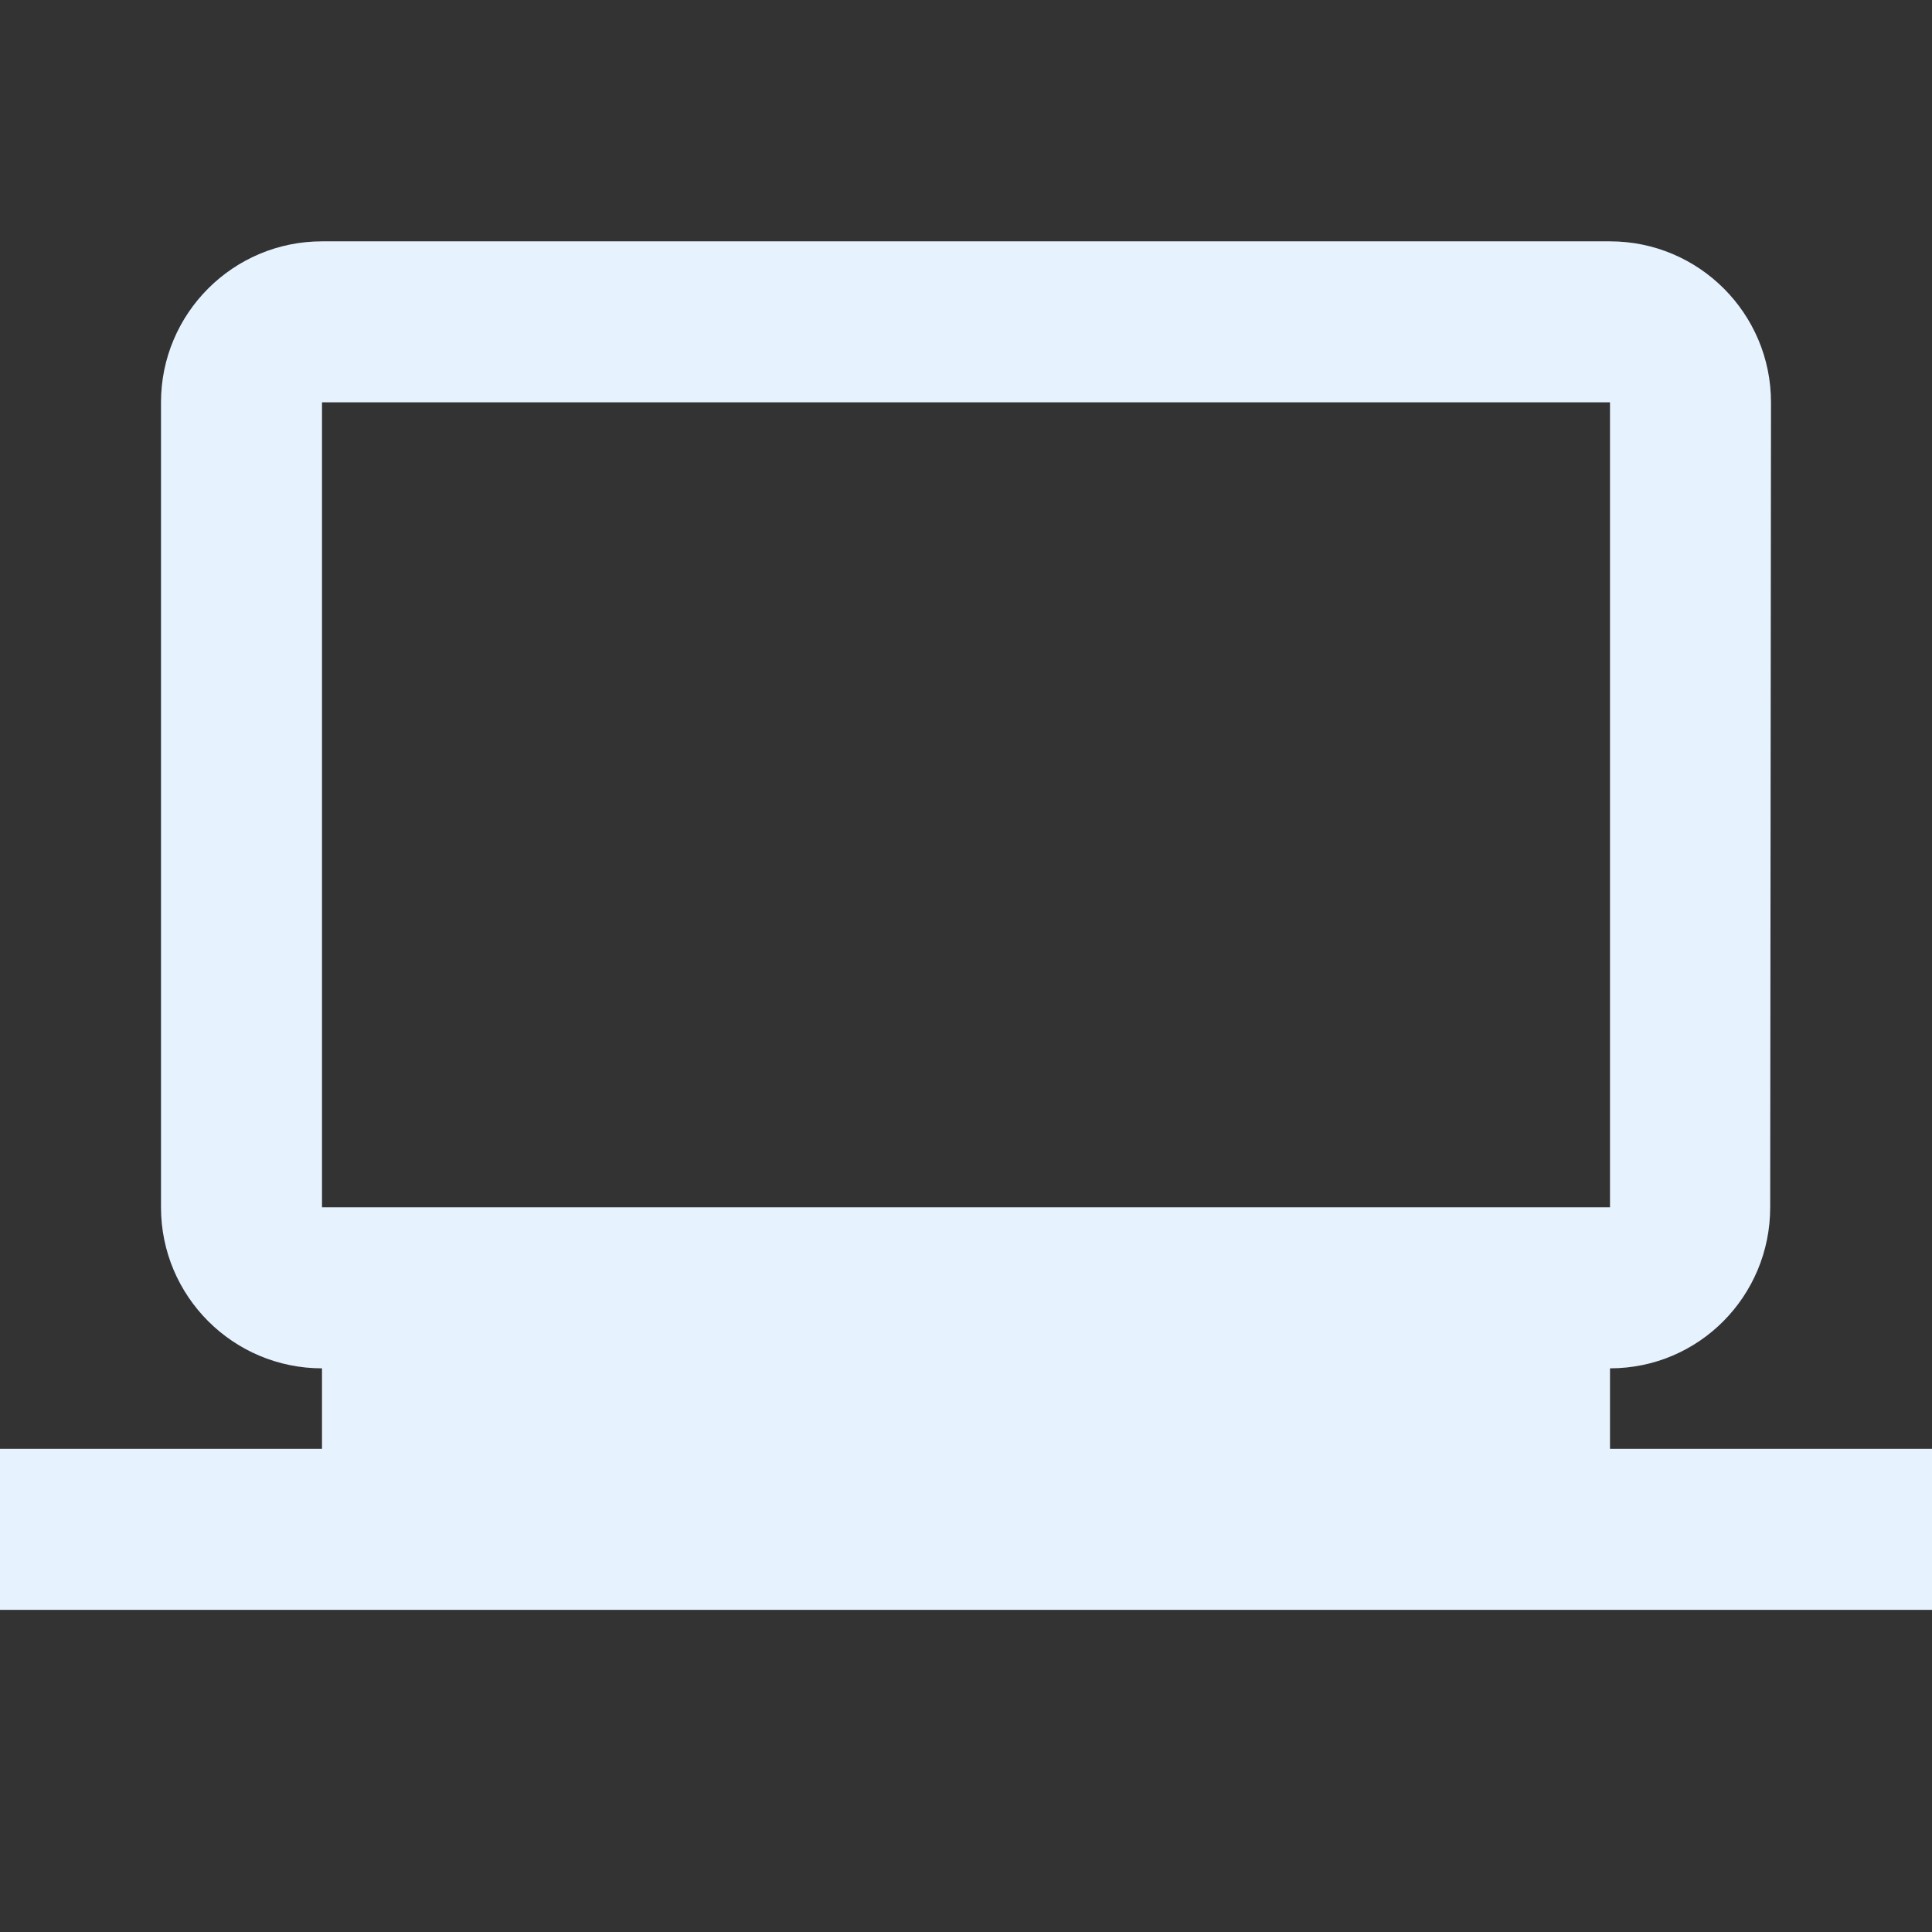 <?xml version="1.0" encoding="utf-8"?>
<!DOCTYPE svg PUBLIC "-//W3C//DTD SVG 1.1//EN" "http://www.w3.org/Graphics/SVG/1.1/DTD/svg11.dtd">
<svg xmlns="http://www.w3.org/2000/svg" xmlns:xlink="http://www.w3.org/1999/xlink" version="1.1" baseProfile="full" width="24" height="24" viewBox="0 0 24.00 24.00" enable-background="new 0 0 24.00 24.00" xml:space="preserve">
	<rect x="0" y="0" width="24.00" height="24.00" fill="#333333" stroke="none"/>
	<path fill="#E6F3FF" fill-opacity="1" stroke-width="0.2" stroke-linejoin="round" d="M 4,4.998L 20,4.998L 20,14.998L 4,14.998M 20,17.998L 20,16.998C 21.104,16.998 21.99,16.102 21.99,14.998L 22,4.998C 22,3.894 21.104,2.998 20,2.998L 4,2.998C 2.896,2.998 2,3.894 2,4.998L 2,14.998C 2,16.102 2.896,16.998 4,16.998L 4,17.998L -0,17.998L -0,19.998L 24,19.998L 24,17.998L 20,17.998 Z "/>
</svg>
